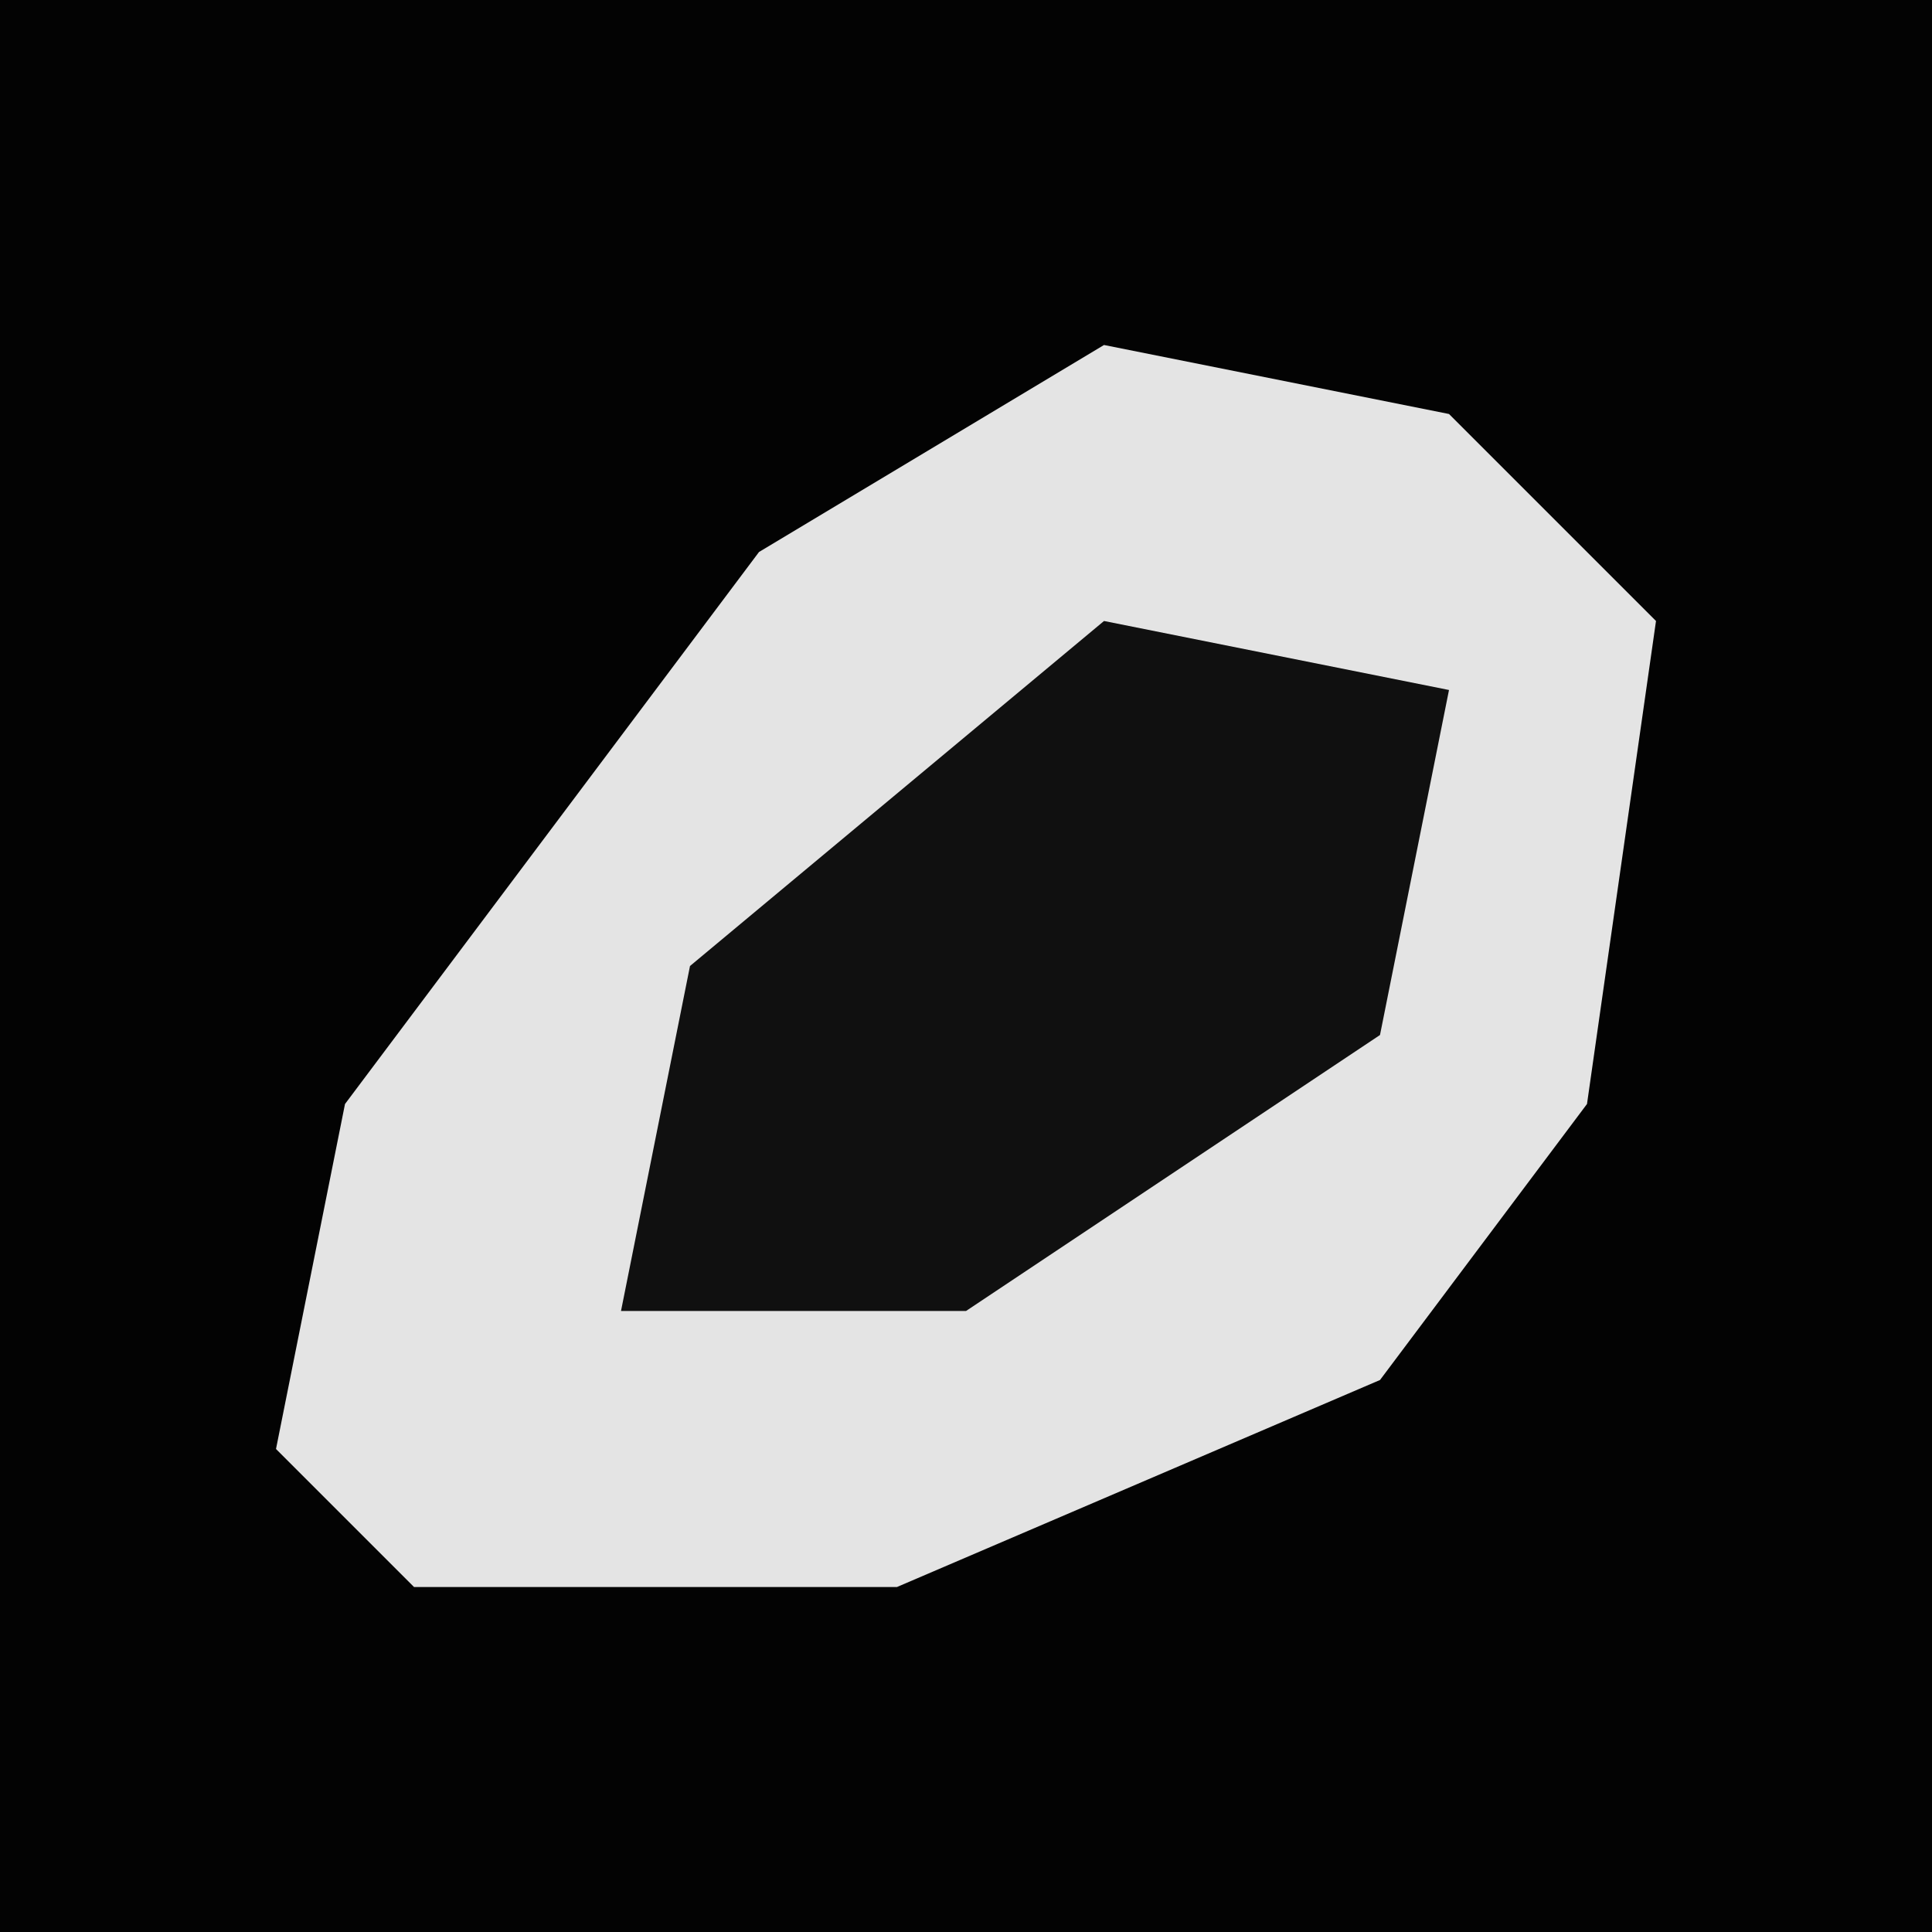 <?xml version="1.0" encoding="UTF-8"?>
<svg version="1.1" xmlns="http://www.w3.org/2000/svg" width="28" height="28">
<path d="M0,0 L28,0 L28,28 L0,28 Z " fill="#030303" transform="translate(0,0)"/>
<path d="M0,0 L5,1 L8,4 L7,11 L4,15 L-3,18 L-10,18 L-12,16 L-11,11 L-5,3 Z " fill="#E4E4E4" transform="translate(16,5)"/>
<path d="M0,0 L5,1 L4,6 L-2,10 L-7,10 L-6,5 Z " fill="#101010" transform="translate(16,9)"/>
</svg>
